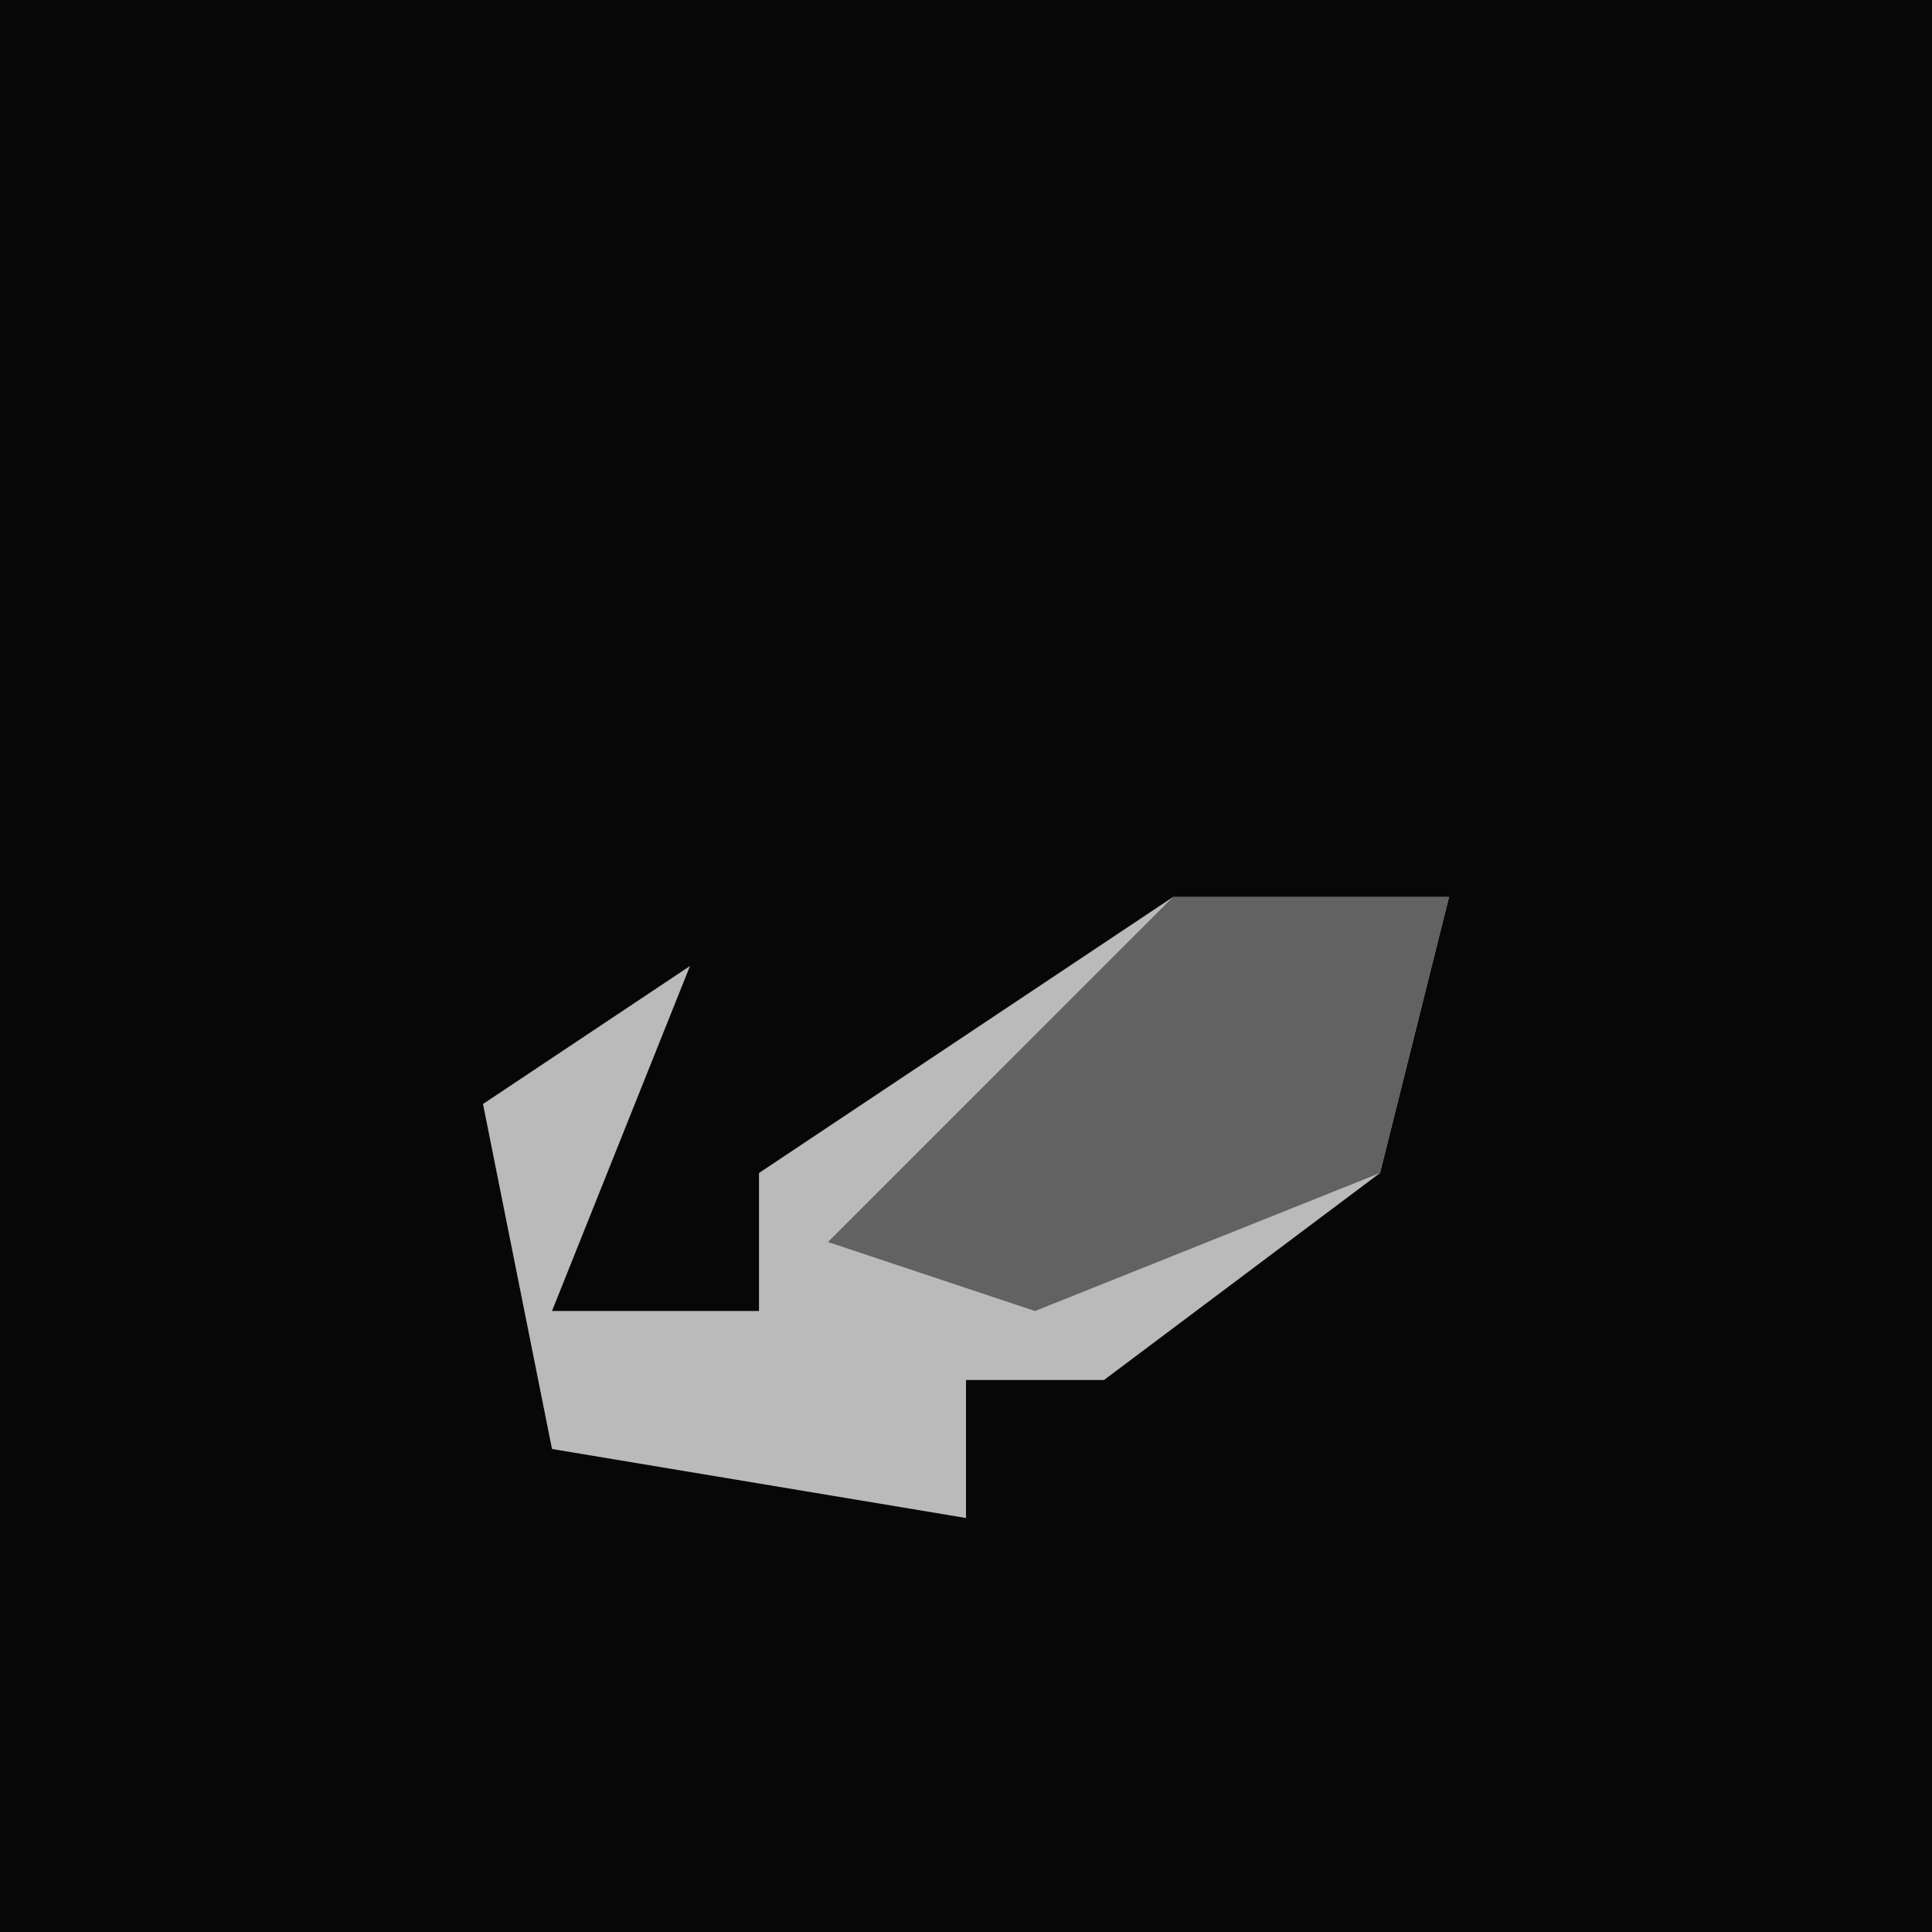 <?xml version="1.0" encoding="UTF-8"?>
<svg version="1.1" xmlns="http://www.w3.org/2000/svg" width="28" height="28">
<path d="M0,0 L28,0 L28,28 L0,28 Z " fill="#070707" transform="translate(0,0)"/>
<path d="M0,0 L4,0 L3,4 L-1,7 L-3,7 L-3,9 L-9,8 L-10,3 L-7,1 L-9,6 L-6,6 L-6,4 Z " fill="#BABABA" transform="translate(17,13)"/>
<path d="M0,0 L4,0 L3,4 L-2,6 L-5,5 Z " fill="#626262" transform="translate(17,13)"/>
</svg>
